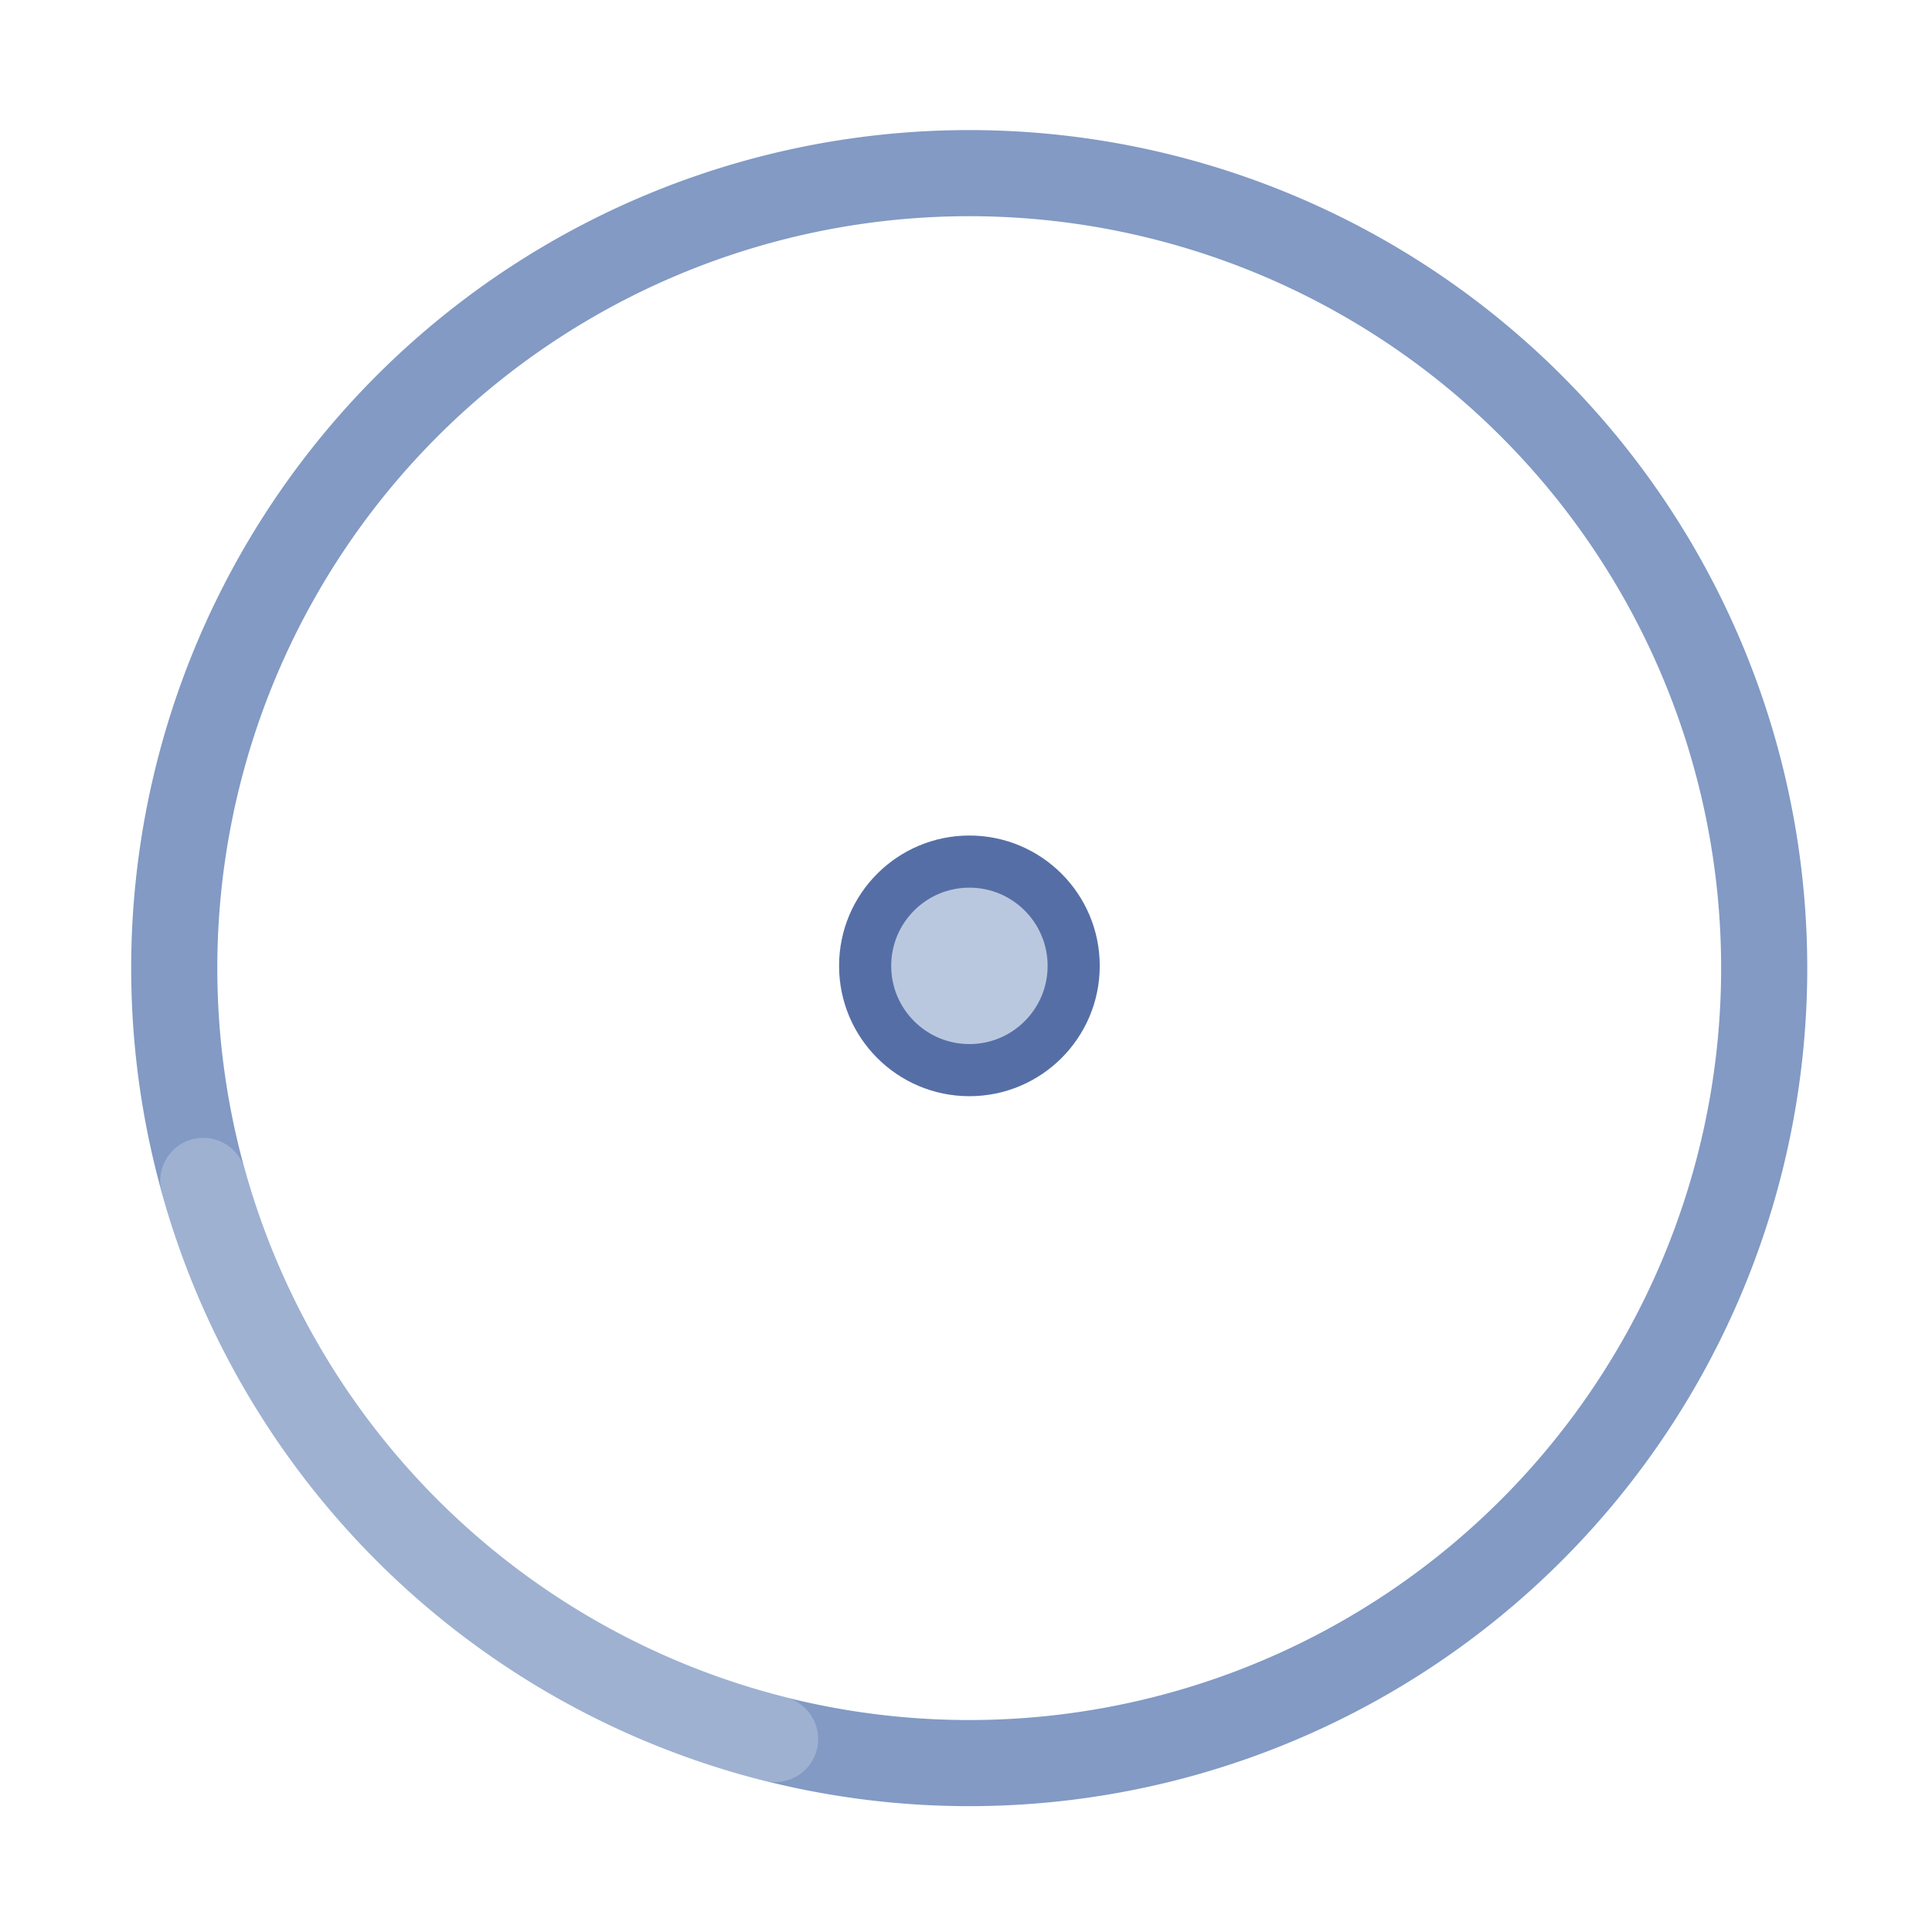 <?xml version="1.0" encoding="UTF-8" standalone="no"?>
<svg
   width="136"
   height="136"
   viewBox="0 0 35.983 35.983"
   id="svg2"
   version="1.1"
   inkscape:version="1.2.2 (b0a8486541, 2022-12-01)"
   sodipodi:docname="busywidget.svg"
   xmlns:inkscape="http://www.inkscape.org/namespaces/inkscape"
   xmlns:sodipodi="http://sodipodi.sourceforge.net/DTD/sodipodi-0.dtd"
   xmlns="http://www.w3.org/2000/svg"
   xmlns:svg="http://www.w3.org/2000/svg"
   xmlns:rdf="http://www.w3.org/1999/02/22-rdf-syntax-ns#"
   xmlns:cc="http://creativecommons.org/ns#"
   xmlns:dc="http://purl.org/dc/elements/1.1/">
  <defs
     id="defs4">
    <style
       type="text/css"
       id="current-color-scheme" />
  </defs>
  <sodipodi:namedview
     id="base"
     pagecolor="#000000"
     bordercolor="#2a0eff"
     borderopacity="1"
     inkscape:pageopacity="0"
     inkscape:pageshadow="2"
     inkscape:zoom="2.2585792"
     inkscape:cx="91.207782"
     inkscape:cy="114.45248"
     inkscape:document-units="px"
     inkscape:current-layer="layer1"
     showgrid="true"
     units="px"
     inkscape:showpageshadow="false"
     borderlayer="true"
     inkscape:window-width="1920"
     inkscape:window-height="1002"
     inkscape:window-x="0"
     inkscape:window-y="0"
     inkscape:window-maximized="1"
     fit-margin-top="0"
     fit-margin-left="0"
     fit-margin-right="0"
     fit-margin-bottom="0"
     inkscape:document-rotation="0"
     showguides="false"
     inkscape:lockguides="true"
     inkscape:pagecheckerboard="true"
     inkscape:deskcolor="#000000">
    <inkscape:grid
       type="xygrid"
       id="grid4160"
       empspacing="2"
       originx="1.6388511e-06"
       originy="-9.7412111e-06"
       visible="true"
       enabled="true"
       snapvisiblegridlinesonly="true"
       spacingx="1"
       spacingy="1" />
    <sodipodi:guide
       position="-5.8455811e-08,35.983"
       orientation="136,0"
       id="guide4155"
       inkscape:locked="true" />
    <sodipodi:guide
       position="-5.8455811e-08,6.6152344e-06"
       orientation="0,136"
       id="guide4157"
       inkscape:locked="true" />
    <sodipodi:guide
       position="35.983,6.6152344e-06"
       orientation="-136,0"
       id="guide4159"
       inkscape:locked="true" />
    <sodipodi:guide
       position="35.983,35.983"
       orientation="0,-136"
       id="guide4161"
       inkscape:locked="true" />
    <sodipodi:guide
       position="1.1488343e-09,17.992"
       orientation="68,0"
       id="guide4165"
       inkscape:locked="true" />
    <sodipodi:guide
       position="1.1488343e-09,6.6152344e-06"
       orientation="0,68"
       id="guide4167"
       inkscape:locked="true" />
    <sodipodi:guide
       position="17.992,6.6152344e-06"
       orientation="-68,0"
       id="guide4169"
       inkscape:locked="true" />
    <sodipodi:guide
       position="17.992,17.992"
       orientation="0,-68"
       id="guide4171"
       inkscape:locked="true" />
    <sodipodi:guide
       position="1.852,34.131"
       orientation="122,0"
       id="guide4199"
       inkscape:locked="true" />
    <sodipodi:guide
       position="1.852,1.852"
       orientation="0,122"
       id="guide4201"
       inkscape:locked="true" />
    <sodipodi:guide
       position="34.131,1.852"
       orientation="-122,0"
       id="guide4203"
       inkscape:locked="true" />
    <sodipodi:guide
       position="34.131,34.131"
       orientation="0,-122"
       id="guide4205"
       inkscape:locked="true" />
  </sodipodi:namedview>
  <g
     inkscape:label="Capa 1"
     inkscape:groupmode="layer"
     id="layer1"
     transform="translate(0.529,-249.375)">
    <rect
       style="opacity:0.01;fill:#00cccc;fill-opacity:1;fill-rule:nonzero;stroke:none;stroke-width:0.265"
       id="hint-rotation-angle"
       width="3.704"
       height="3.704"
       x="10.583"
       y="224.24" />
    <g
       id="busywidget">
      <rect
         style="fill:none;stroke:none"
         id="rect3016"
         width="35.983"
         height="35.983"
         x="-0.529"
         y="249.375" />
      <ellipse
         cx="17.526"
         cy="267.364"
         id="circle8"
         style="opacity:1;fill:#bac8df;fill-opacity:1;stroke:#556fa6;stroke-width:0.971;stroke-opacity:1"
         rx="1.942"
         ry="1.942" />
      <path
         style="color:#31363b;fill:none;fill-opacity:1;stroke:#4e70ac;stroke-width:1.604;stroke-linecap:round;stroke-miterlimit:4;stroke-dasharray:none;stroke-opacity:0.7;stop-color:#31363b"
         class="ColorScheme-Text"
         sodipodi:type="arc"
         sodipodi:cx="-17.522041"
         sodipodi:cy="-267.40631"
         sodipodi:rx="14.806153"
         sodipodi:ry="14.806157"
         sodipodi:start="4.9590616"
         sodipodi:end="4.9562742"
         sodipodi:arc-type="arc"
         transform="scale(-1)"
         id="path12"
         sodipodi:open="true"
         d="m -13.907,-281.764 a 14.806,14.806 0 0 1 10.745,17.963 14.806,14.806 0 0 1 -17.956,10.758 14.806,14.806 0 0 1 -10.77,-17.948 14.806,14.806 0 0 1 17.941,-10.783" />
      <path
         style="color:#31363b;fill:none;fill-opacity:1;stroke:#bac8df;stroke-width:1.604;stroke-linecap:round;stroke-miterlimit:4;stroke-dasharray:none;stroke-opacity:0.5;stop-color:#31363b"
         class="ColorScheme-Text"
         sodipodi:type="arc"
         sodipodi:cx="-17.522041"
         sodipodi:cy="-267.40631"
         sodipodi:rx="14.806153"
         sodipodi:ry="14.806157"
         sodipodi:start="4.9590616"
         sodipodi:end="6.0121923"
         sodipodi:arc-type="arc"
         transform="scale(-1)"
         id="path12-3"
         sodipodi:open="true"
         d="m -13.907,-281.764 a 14.806,14.806 0 0 1 10.65,10.395" />
    </g>
    <g
       id="stopped">
      <rect
         style="fill:none;stroke:none"
         id="rect3016-0"
         width="35.983"
         height="35.983"
         x="40.481"
         y="249.375" />
      <path
         style="color:#31363b;fill:none;fill-opacity:1;stroke:#4e70ac;stroke-width:1.604;stroke-linecap:round;stroke-miterlimit:4;stroke-dasharray:none;stroke-opacity:1;stop-color:#31363b"
         class="ColorScheme-Text"
         sodipodi:type="arc"
         sodipodi:cx="-58.532452"
         sodipodi:cy="-267.40631"
         sodipodi:rx="14.806153"
         sodipodi:ry="14.806157"
         sodipodi:start="4.9590616"
         sodipodi:end="4.9562742"
         sodipodi:arc-type="arc"
         transform="scale(-1)"
         id="path12-36"
         sodipodi:open="true"
         d="m -54.917,-281.764 a 14.806,14.806 0 0 1 10.745,17.963 14.806,14.806 0 0 1 -17.956,10.758 14.806,14.806 0 0 1 -10.77,-17.948 14.806,14.806 0 0 1 17.941,-10.783" />
    </g>
    <g
       id="22-22-busywidget">
      <rect
         style="opacity:0.001;stroke-width:0.999"
         width="5.817"
         height="5.817"
         x="83.613"
         y="278.479"
         id="rect5" />
      <rect
         id="rect4416-2"
         x="83.608"
         height="5.821"
         width="5.821"
         y="278.479"
         style="fill:none;stroke-width:0.297" />
      <ellipse
         cx="86.519"
         cy="281.382"
         id="circle8-6"
         style="fill:#bac8df;fill-opacity:1;stroke:#556fa6;stroke-width:0.165;stroke-opacity:1"
         rx="0.329"
         ry="0.329" />
      <path
         style="color:#31363b;fill:none;fill-opacity:1;stroke:#4e70ac;stroke-width:0.272;stroke-linecap:round;stroke-miterlimit:4;stroke-dasharray:none;stroke-opacity:0.7;stop-color:#31363b"
         class="ColorScheme-Text"
         sodipodi:type="arc"
         sodipodi:cx="-86.518753"
         sodipodi:cy="-281.38956"
         sodipodi:rx="2.509517"
         sodipodi:ry="2.5095177"
         sodipodi:start="4.9590616"
         sodipodi:end="4.9562742"
         sodipodi:arc-type="arc"
         transform="scale(-1)"
         id="path12-2"
         sodipodi:open="true"
         d="m -85.906,-283.823 a 2.51,2.51 0 0 1 1.821,3.045 2.51,2.51 0 0 1 -3.043,1.823 2.51,2.51 0 0 1 -1.825,-3.042 2.51,2.51 0 0 1 3.041,-1.828" />
      <path
         style="color:#31363b;fill:none;fill-opacity:1;stroke:#bac8df;stroke-width:0.272;stroke-linecap:round;stroke-miterlimit:4;stroke-dasharray:none;stroke-opacity:0.502;stop-color:#31363b"
         class="ColorScheme-Text"
         sodipodi:type="arc"
         sodipodi:cx="-86.518753"
         sodipodi:cy="-281.38956"
         sodipodi:rx="2.509517"
         sodipodi:ry="2.5095177"
         sodipodi:start="4.9590616"
         sodipodi:end="0.16924227"
         sodipodi:arc-type="arc"
         transform="scale(-1)"
         id="path12-3-6"
         sodipodi:open="true"
         d="m -85.906,-283.823 a 2.51,2.51 0 0 1 1.861,2.856" />
    </g>
  </g>
</svg>
